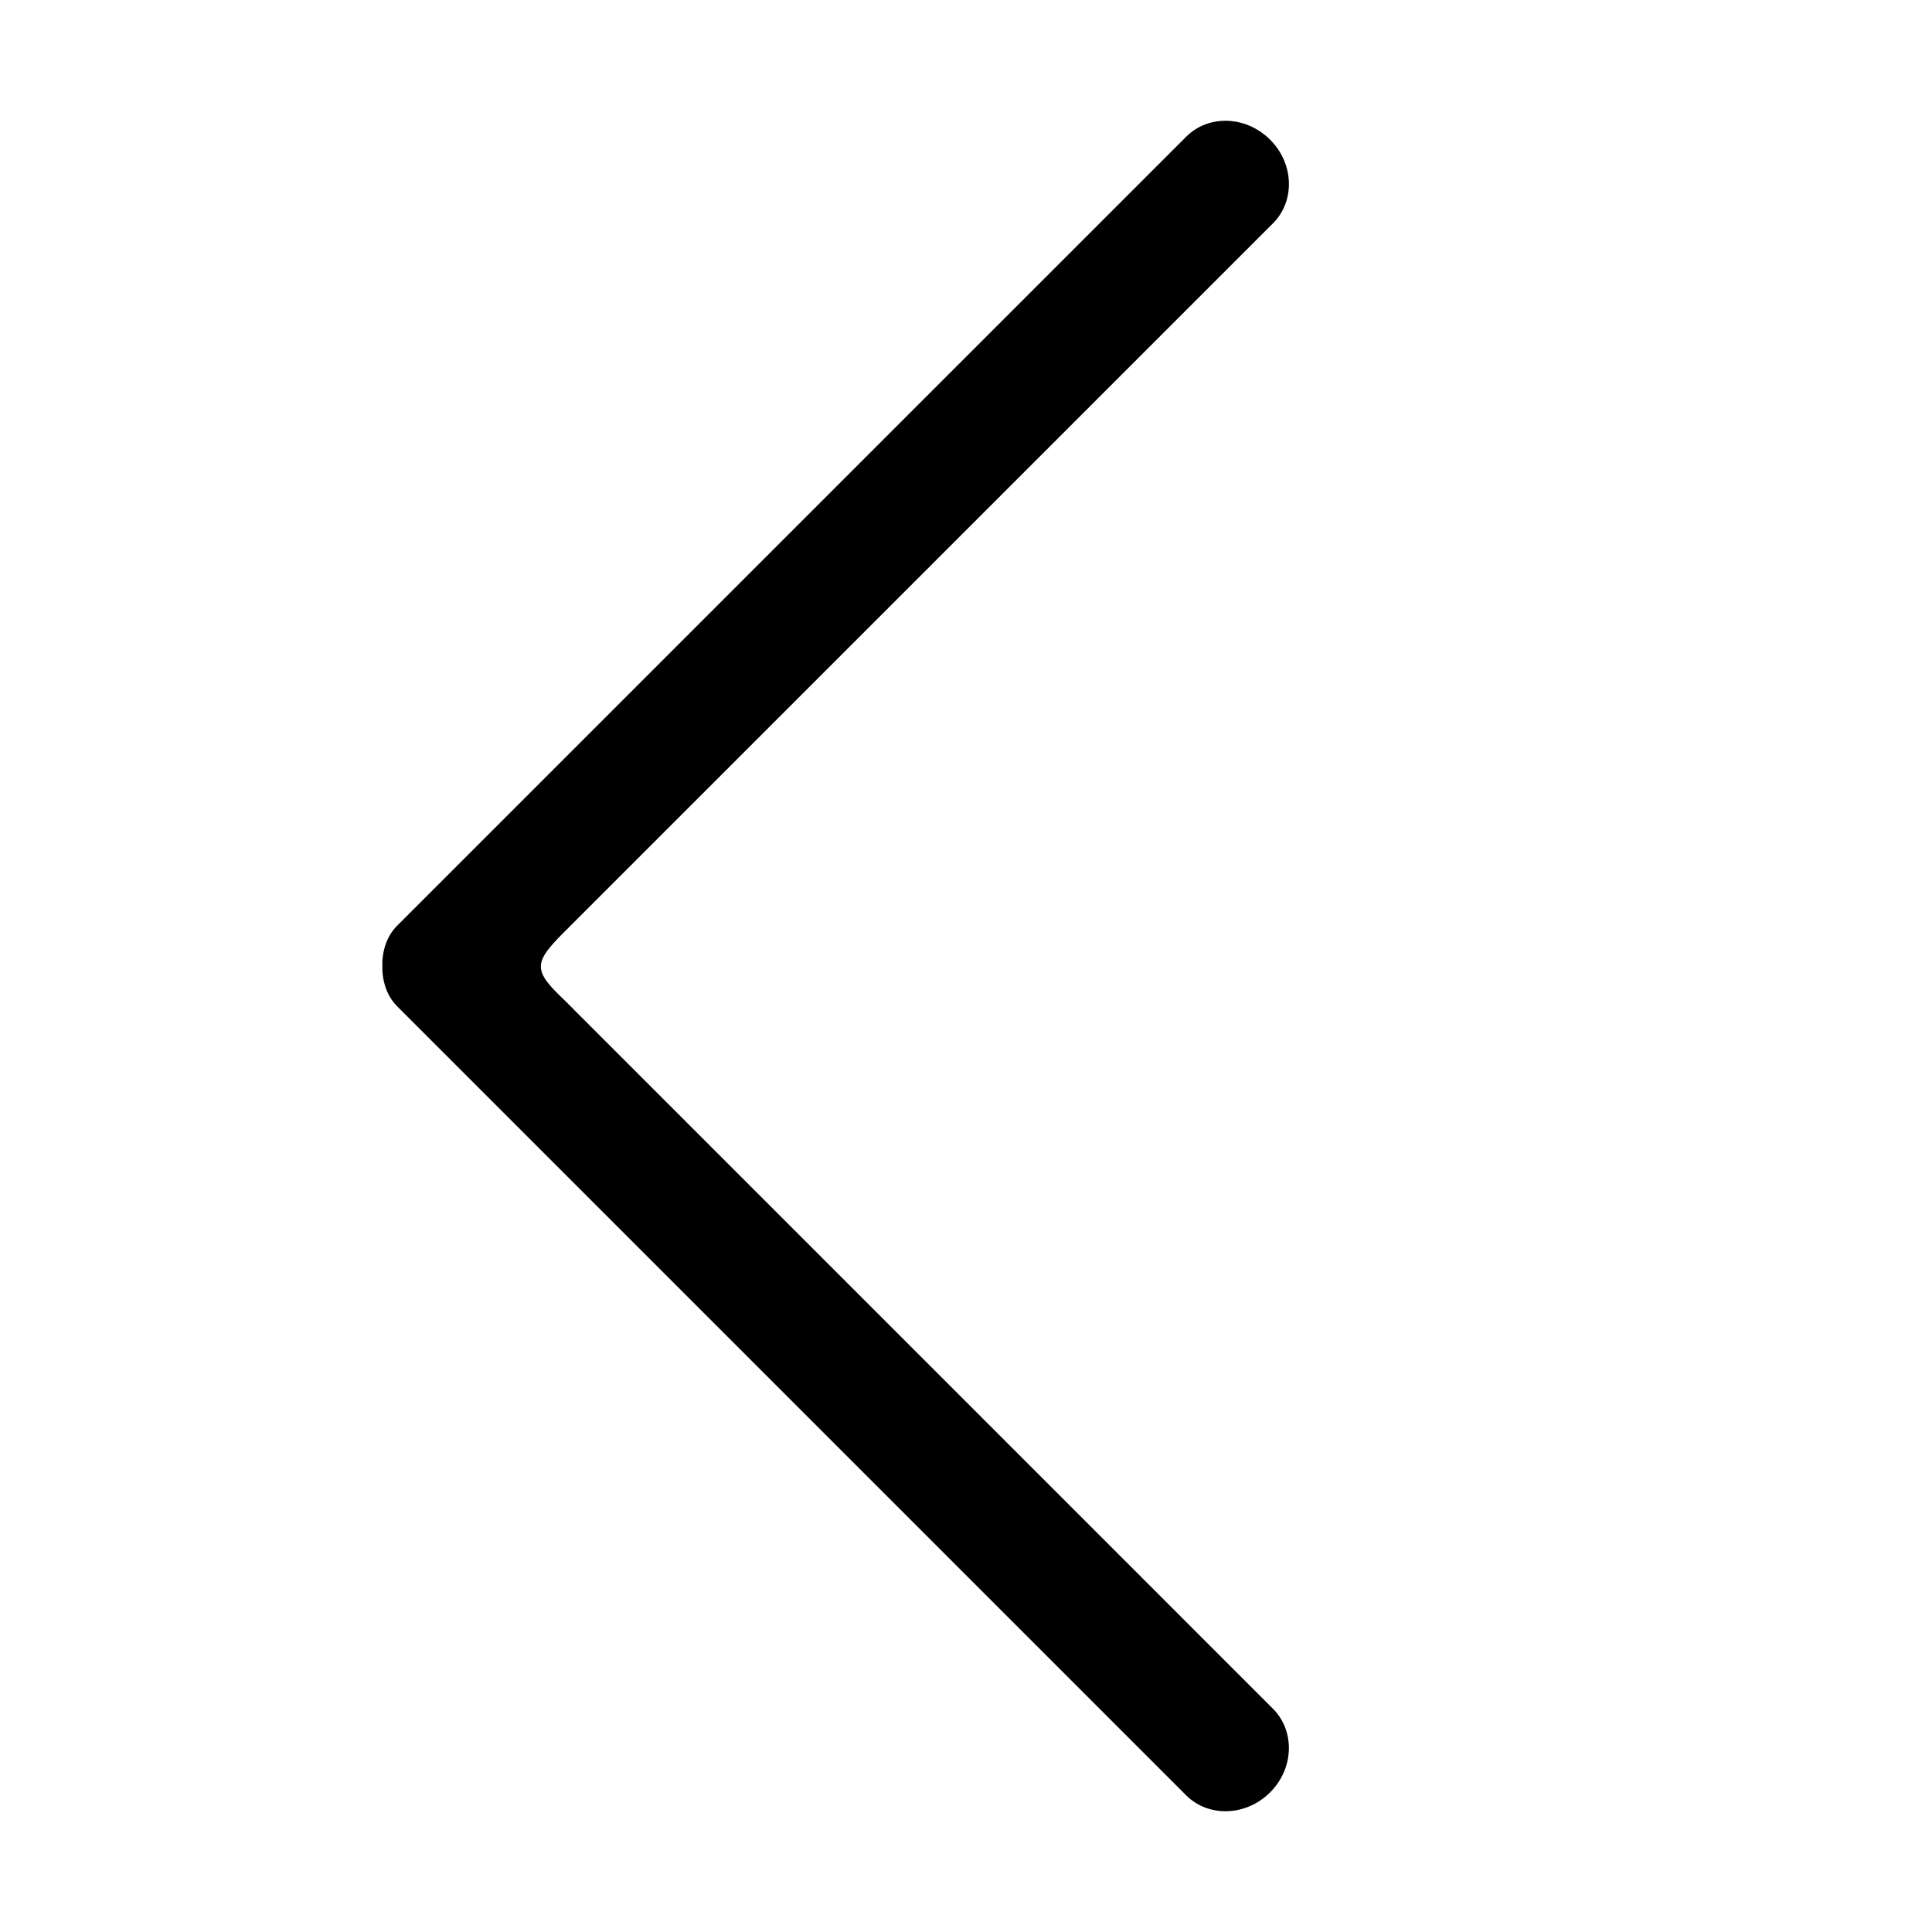 <?xml version="1.0" standalone="no"?><!DOCTYPE svg PUBLIC "-//W3C//DTD SVG 1.1//EN" "http://www.w3.org/Graphics/SVG/1.1/DTD/svg11.dtd"><svg t="1544408995340" class="icon" style="" viewBox="0 0 1024 1024" version="1.1" xmlns="http://www.w3.org/2000/svg" p-id="2452" xmlns:xlink="http://www.w3.org/1999/xlink" width="32" height="32"><defs><style type="text/css"></style></defs><path d="M791.883 491.808" p-id="2453"></path><path d="M673.195 949.984c12.512-12.512 13.248-31.872 2.048-43.776L298.763 529.696c-16.16-15.328-16.096-19.328 0-35.424L675.243 117.824c11.232-11.872 10.464-31.264-2.048-43.776-12.736-12.736-32.608-13.44-44.448-1.632L210.539 490.592C205.387 495.744 203.083 502.464 202.667 509.376l0 5.248c0.448 6.944 2.752 13.632 7.872 18.784l418.176 418.176C640.587 963.392 660.491 962.688 673.195 949.984z" p-id="2454"></path></svg>